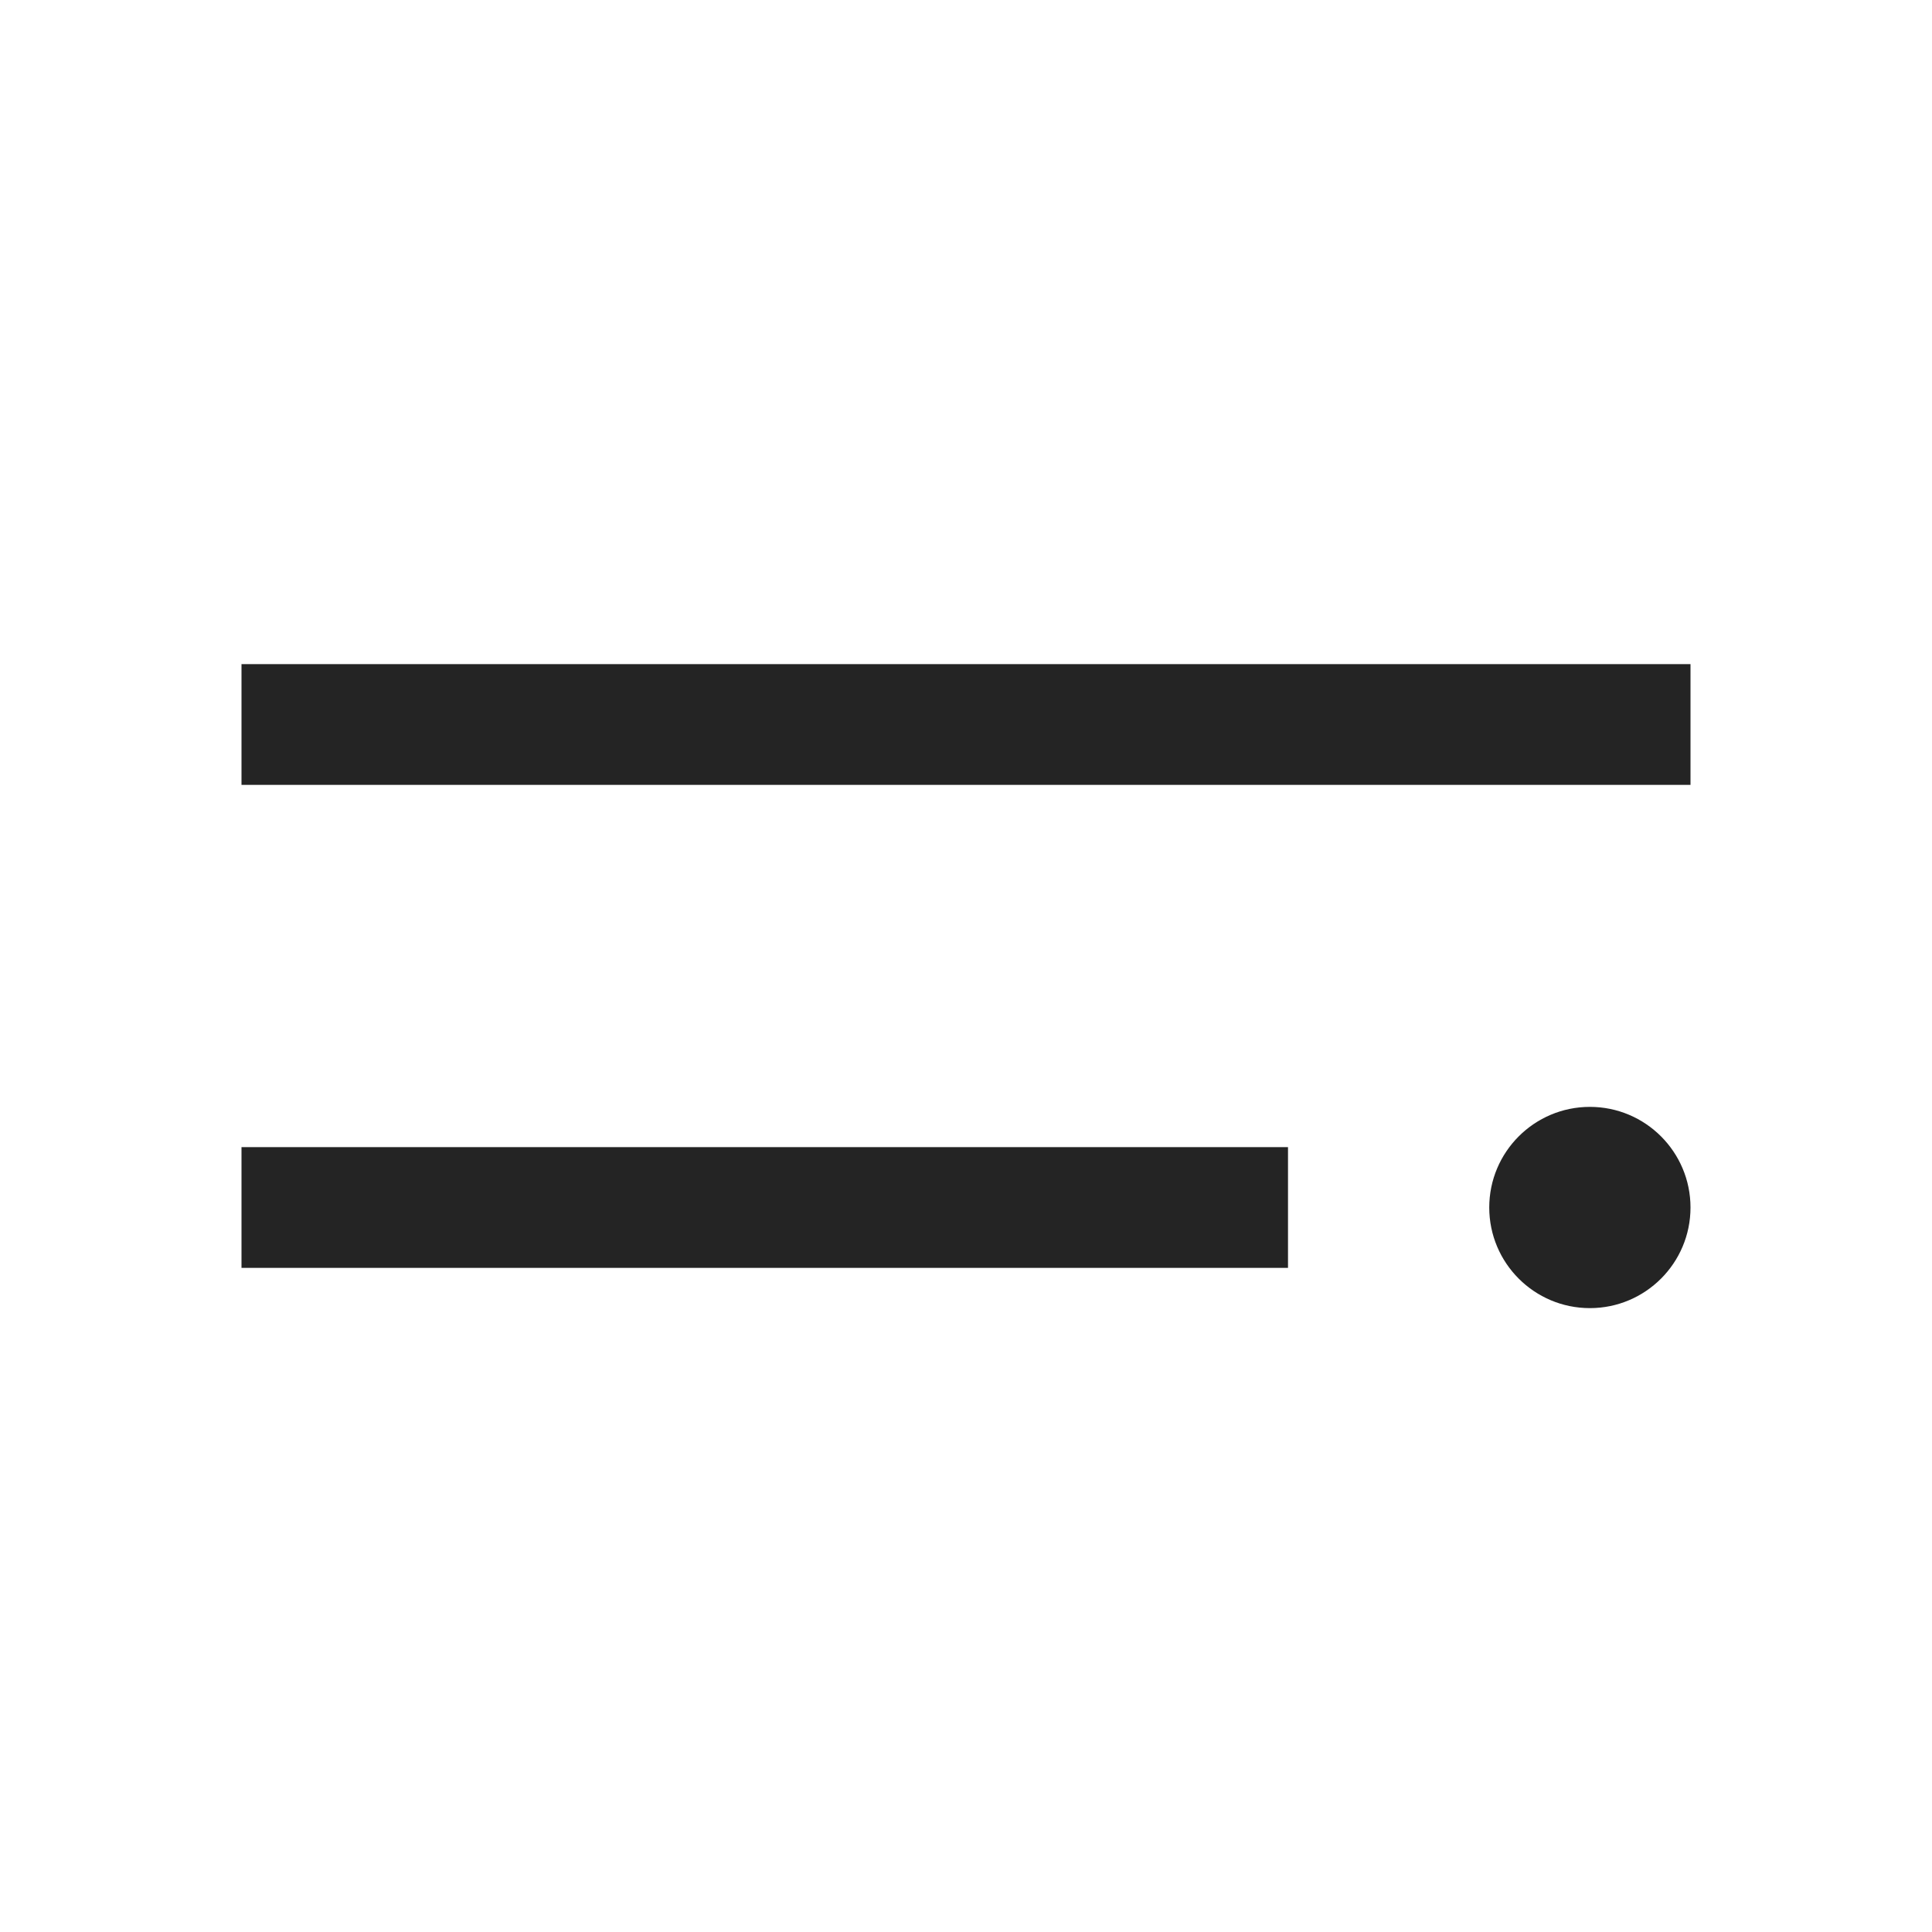 <svg width="24" height="24" viewBox="0 0 24 24" fill="none" xmlns="http://www.w3.org/2000/svg">
<path d="M3 8.25H21V9.75H3V8.25Z" fill="#242424"/>
<path d="M21 15C21 15.69 20.44 16.25 19.75 16.25C19.06 16.25 18.5 15.69 18.5 15C18.5 14.31 19.06 13.75 19.75 13.75C20.44 13.75 21 14.31 21 15Z" fill="#242424"/>
<path d="M16 14.25H3V15.75H16V14.25Z" fill="#242424"/>
</svg>
